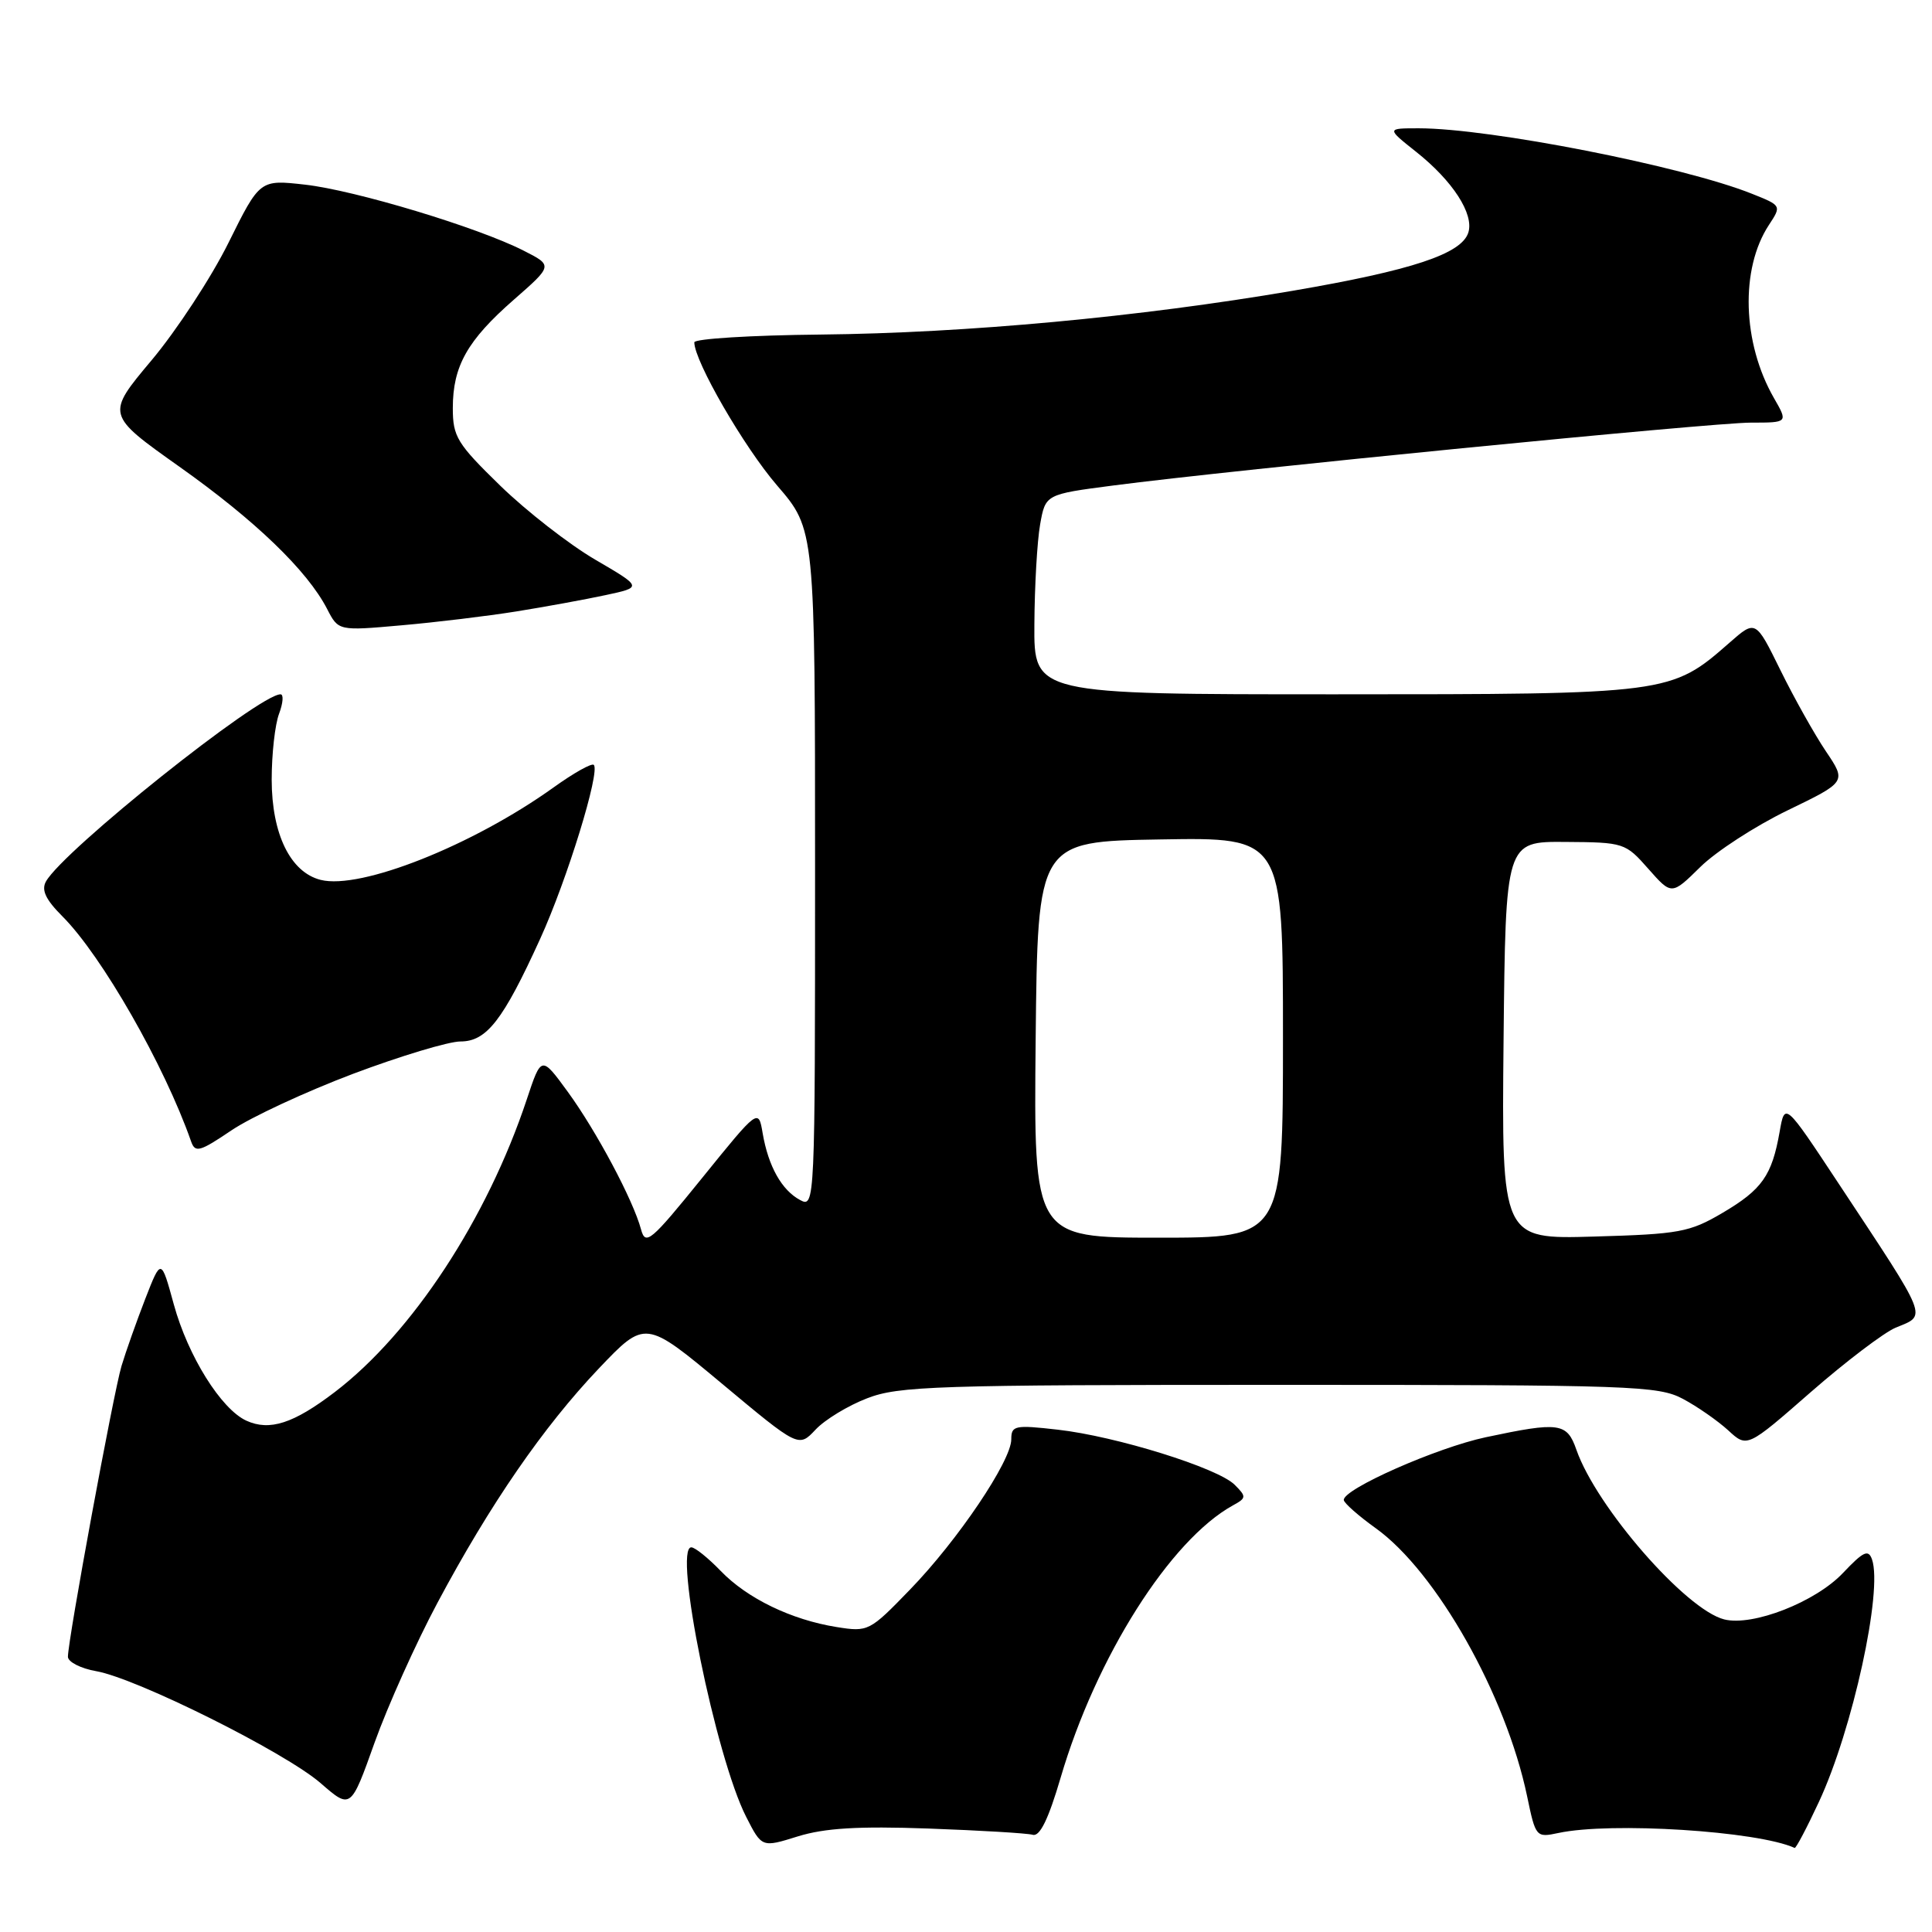 <?xml version="1.0" encoding="UTF-8" standalone="no"?>
<!DOCTYPE svg PUBLIC "-//W3C//DTD SVG 1.1//EN" "http://www.w3.org/Graphics/SVG/1.1/DTD/svg11.dtd" >
<svg xmlns="http://www.w3.org/2000/svg" xmlns:xlink="http://www.w3.org/1999/xlink" version="1.1" viewBox="0 0 256 256">
 <g >
 <path fill="currentColor"
d=" M 123.00 242.29 C 129.88 242.54 136.11 242.91 136.85 243.12 C 137.79 243.38 138.93 241.03 140.54 235.55 C 145.23 219.57 155.06 204.04 163.39 199.46 C 165.16 198.49 165.17 198.31 163.60 196.74 C 161.37 194.51 147.89 190.31 140.16 189.44 C 134.46 188.79 134.00 188.89 134.00 190.72 C 134.00 193.58 126.91 204.10 120.58 210.63 C 115.22 216.17 115.04 216.26 110.85 215.59 C 104.86 214.63 99.02 211.81 95.50 208.16 C 93.85 206.45 92.10 205.04 91.61 205.03 C 89.16 204.95 94.83 232.84 98.88 240.76 C 100.95 244.82 100.95 244.82 105.72 243.33 C 109.28 242.23 113.70 241.96 123.00 242.29 Z  M 241.02 238.75 C 245.47 229.20 249.50 210.78 248.05 206.63 C 247.57 205.26 246.91 205.57 244.22 208.41 C 240.59 212.27 232.25 215.53 228.47 214.58 C 223.38 213.30 211.54 199.71 208.88 192.10 C 207.63 188.51 206.63 188.37 196.88 190.44 C 190.38 191.82 177.94 197.32 178.06 198.76 C 178.09 199.17 180.01 200.86 182.31 202.51 C 190.34 208.28 199.54 224.58 202.35 238.01 C 203.48 243.44 203.54 243.51 206.50 242.88 C 213.43 241.39 232.90 242.62 237.80 244.86 C 237.97 244.94 239.42 242.19 241.02 238.75 Z  M 57.96 212.39 C 64.96 199.27 71.98 189.10 79.33 181.35 C 85.50 174.87 85.50 174.87 95.66 183.34 C 105.82 191.82 105.82 191.82 108.06 189.44 C 109.29 188.12 112.37 186.25 114.90 185.28 C 119.09 183.66 124.00 183.50 169.50 183.50 C 216.37 183.50 219.72 183.62 223.00 185.36 C 224.93 186.39 227.62 188.27 229.00 189.53 C 231.50 191.84 231.50 191.84 239.94 184.46 C 244.59 180.40 249.65 176.56 251.19 175.92 C 255.35 174.20 255.72 175.12 243.59 156.77 C 236.50 146.04 236.50 146.04 235.81 149.97 C 234.79 155.77 233.48 157.63 228.23 160.72 C 223.88 163.28 222.51 163.53 211.23 163.85 C 198.97 164.21 198.97 164.21 199.23 137.85 C 199.50 111.50 199.50 111.50 207.41 111.56 C 215.18 111.61 215.38 111.68 218.41 115.12 C 221.50 118.62 221.50 118.62 225.30 114.88 C 227.39 112.82 232.60 109.44 236.88 107.37 C 244.67 103.60 244.67 103.60 241.94 99.55 C 240.44 97.32 237.73 92.49 235.92 88.81 C 232.63 82.12 232.63 82.12 229.17 85.16 C 221.41 91.97 221.17 92.00 176.92 92.00 C 137.00 92.00 137.00 92.00 137.06 82.75 C 137.09 77.66 137.43 71.70 137.82 69.50 C 138.53 65.50 138.53 65.50 147.52 64.33 C 163.27 62.27 226.88 56.00 232.00 56.00 C 236.93 56.00 236.93 56.00 235.06 52.75 C 230.86 45.44 230.57 35.63 234.39 29.81 C 236.07 27.25 236.07 27.24 232.13 25.67 C 223.03 22.03 197.43 17.00 187.99 17.00 C 183.72 17.00 183.72 17.00 187.61 20.09 C 192.50 23.96 195.34 28.36 194.56 30.82 C 193.66 33.65 187.10 35.82 171.29 38.53 C 150.98 42.00 128.09 44.13 108.75 44.33 C 99.54 44.42 92.00 44.89 92.00 45.36 C 92.00 47.85 98.59 59.25 102.97 64.33 C 108.00 70.16 108.00 70.16 108.00 115.12 C 108.00 159.59 107.98 160.06 106.02 159.01 C 103.58 157.71 101.81 154.54 101.06 150.18 C 100.50 146.86 100.50 146.86 93.04 156.08 C 86.22 164.51 85.53 165.09 84.94 162.90 C 83.90 159.02 79.03 149.88 75.24 144.68 C 71.73 139.87 71.73 139.87 69.80 145.68 C 64.54 161.50 54.62 176.62 44.37 184.45 C 38.89 188.63 35.73 189.65 32.65 188.25 C 29.30 186.72 24.91 179.69 23.03 172.84 C 21.35 166.71 21.35 166.71 19.25 172.10 C 18.10 175.07 16.68 179.07 16.10 181.00 C 15.03 184.60 9.00 217.29 9.00 219.53 C 9.00 220.21 10.69 221.08 12.75 221.44 C 18.14 222.39 37.80 232.20 42.49 236.28 C 46.48 239.75 46.48 239.75 49.64 230.89 C 51.39 226.01 55.13 217.69 57.96 212.39 Z  M 46.80 142.28 C 53.05 139.93 59.45 138.00 61.01 138.00 C 64.48 138.00 66.65 135.21 71.58 124.39 C 75.15 116.56 79.56 102.23 78.68 101.35 C 78.41 101.08 76.01 102.43 73.35 104.34 C 62.63 112.02 47.78 117.92 42.49 116.59 C 38.48 115.58 36.01 110.52 36.00 103.32 C 36.00 99.91 36.44 95.98 36.98 94.57 C 37.51 93.15 37.60 92.00 37.17 92.00 C 34.31 92.00 8.40 112.68 6.09 116.80 C 5.45 117.94 6.06 119.21 8.28 121.43 C 13.48 126.64 21.78 141.14 25.32 151.24 C 25.86 152.79 26.46 152.62 30.68 149.77 C 33.29 148.01 40.55 144.64 46.80 142.28 Z  M 68.41 81.02 C 72.21 80.41 77.52 79.44 80.22 78.86 C 85.13 77.81 85.13 77.81 78.86 74.15 C 75.42 72.14 69.77 67.74 66.30 64.37 C 60.56 58.78 60.00 57.87 60.00 54.07 C 60.00 48.51 61.92 45.10 68.11 39.69 C 73.26 35.18 73.26 35.18 69.38 33.21 C 63.31 30.12 47.06 25.22 40.44 24.47 C 34.43 23.79 34.43 23.79 30.28 32.16 C 28.00 36.76 23.41 43.77 20.09 47.73 C 14.04 54.94 14.04 54.94 23.77 61.84 C 33.81 68.95 40.71 75.60 43.34 80.68 C 44.84 83.60 44.84 83.60 53.17 82.86 C 57.75 82.46 64.61 81.63 68.41 81.02 Z  M 137.23 137.75 C 137.50 111.50 137.50 111.50 153.75 111.23 C 170.00 110.95 170.00 110.95 170.00 137.48 C 170.00 164.00 170.00 164.00 153.48 164.00 C 136.97 164.00 136.97 164.00 137.23 137.75 Z "/>
</g>
</svg>
